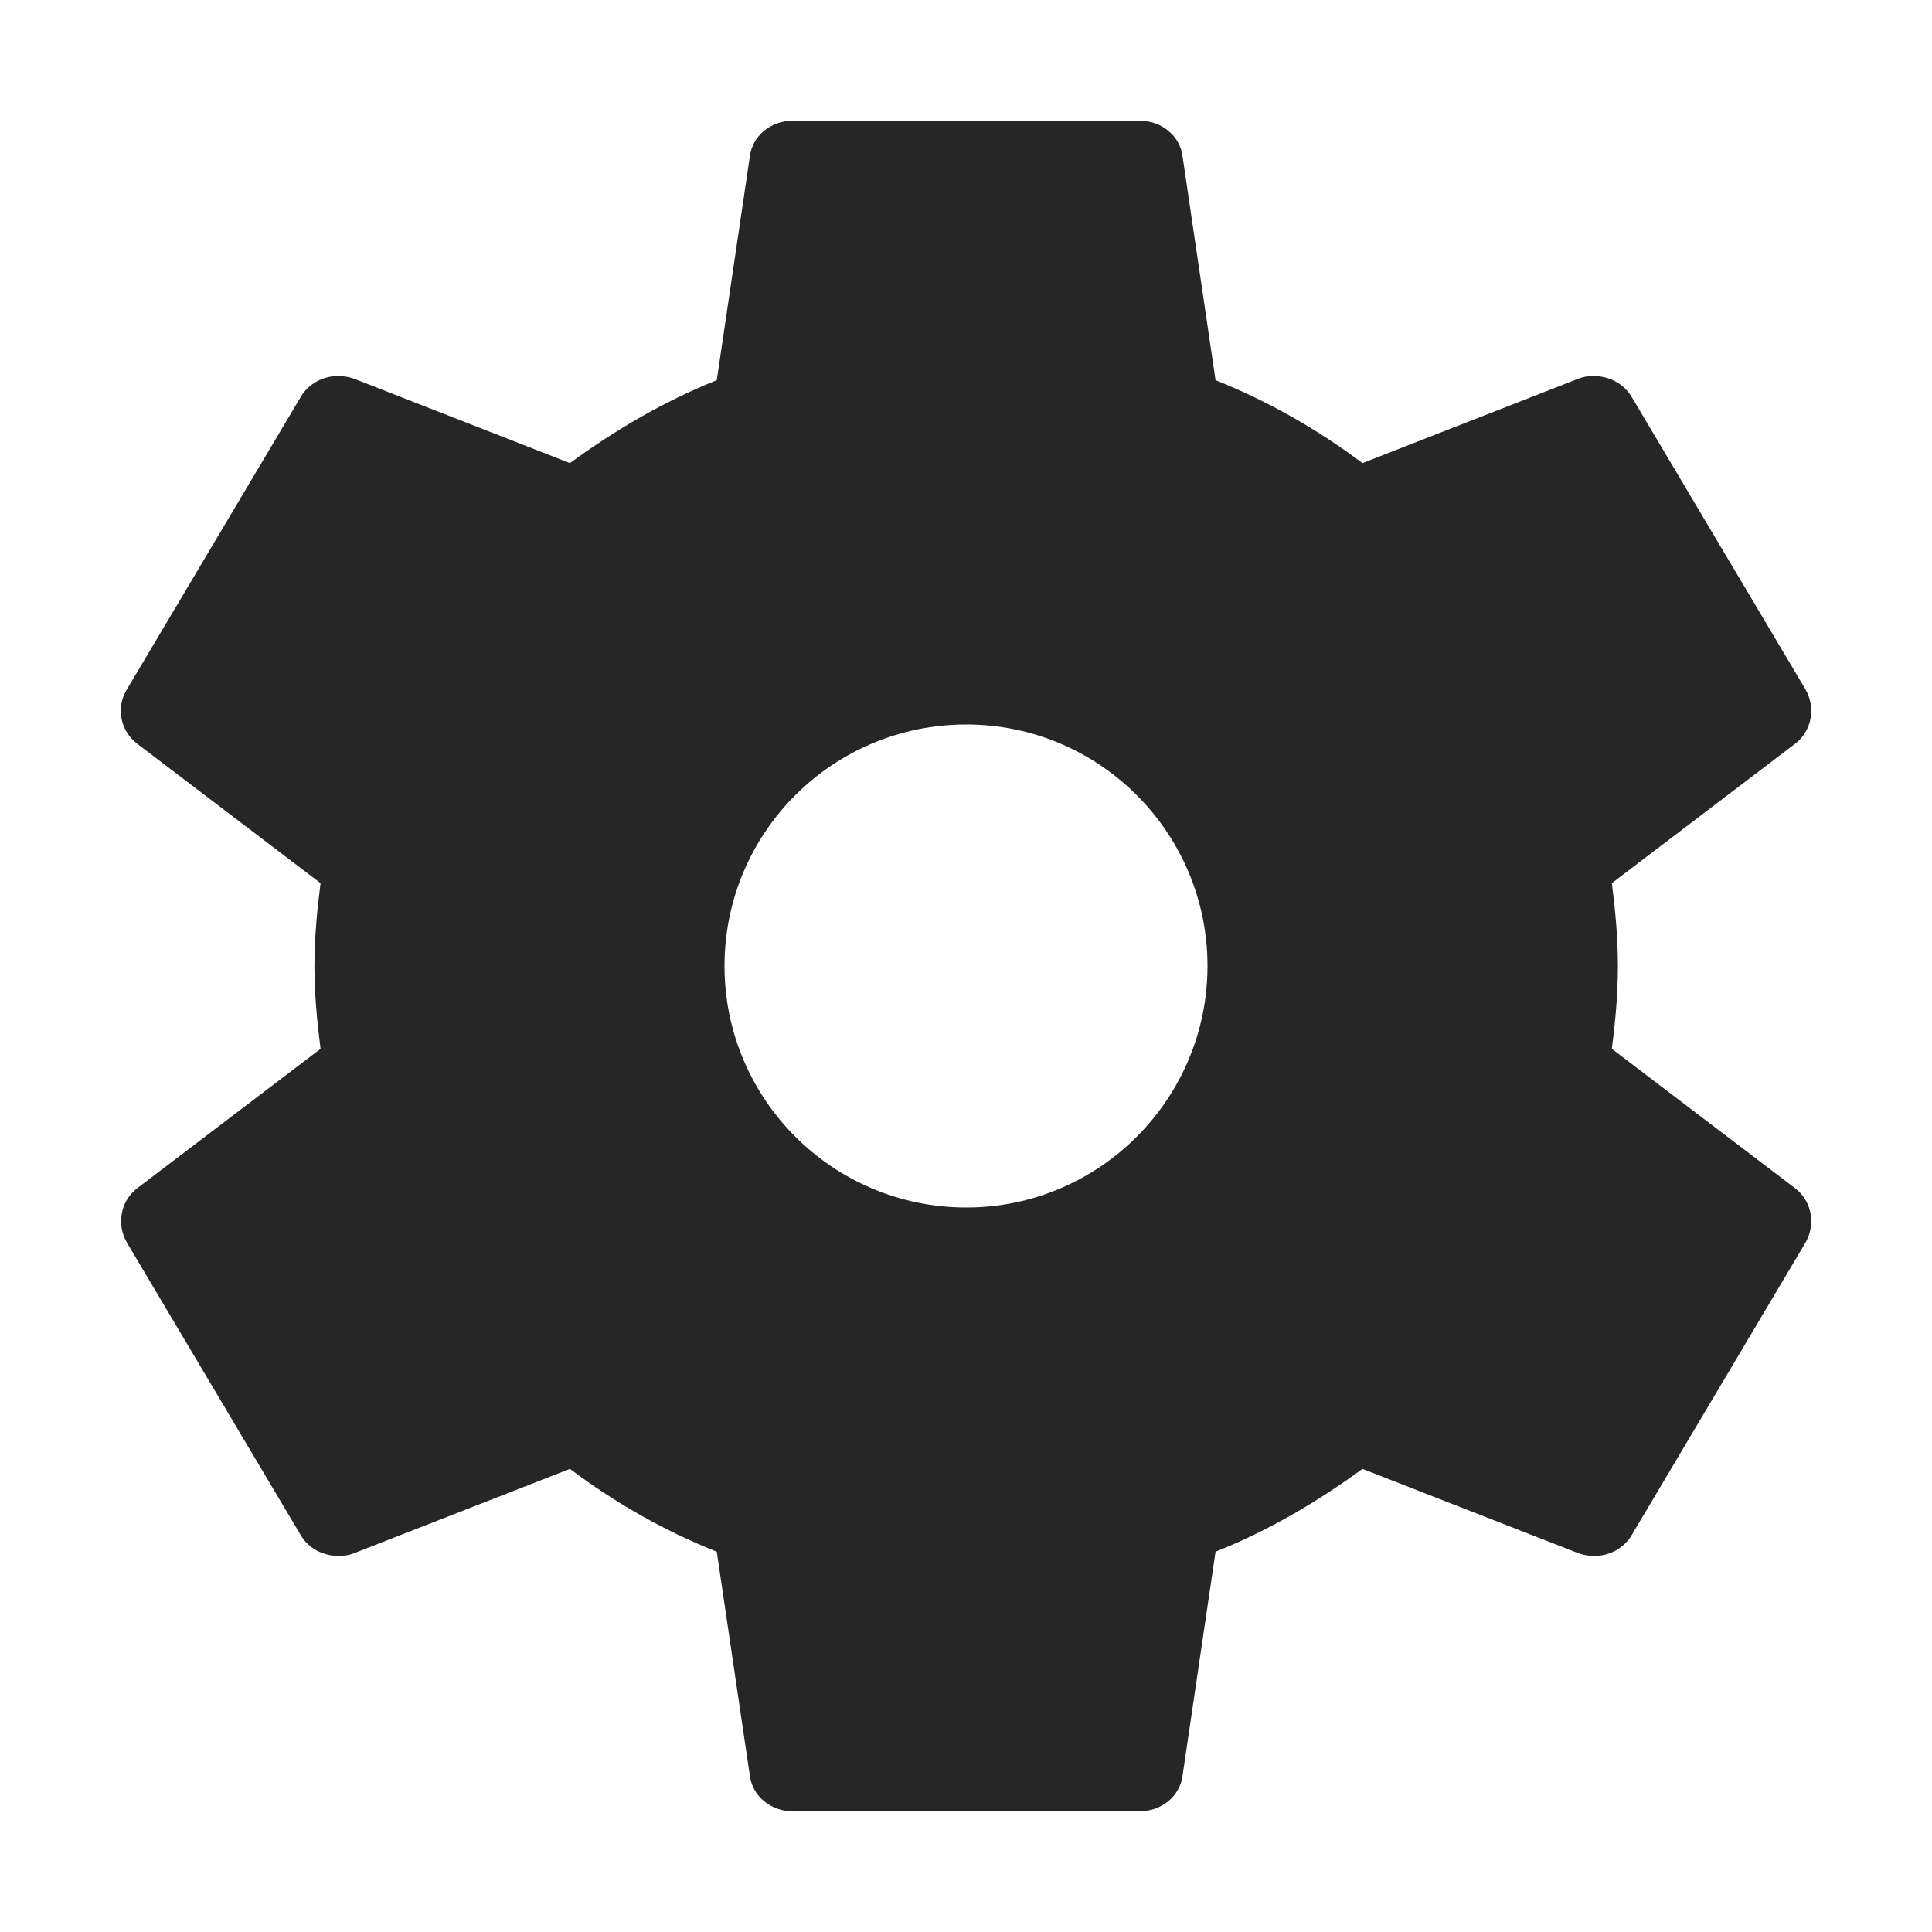 <svg width="24" height="24" viewBox="0 0 24 24" fill="none" xmlns="http://www.w3.org/2000/svg">
<path fill-rule="evenodd" clip-rule="evenodd" d="M20.023 13.029C20.066 12.693 20.098 12.357 20.098 12C20.098 11.643 20.066 11.307 20.023 10.971L22.3 9.239C22.506 9.081 22.559 8.797 22.43 8.566L20.271 4.934C20.174 4.766 19.99 4.671 19.796 4.671C19.731 4.671 19.666 4.681 19.613 4.702L16.925 5.753C16.363 5.332 15.759 4.986 15.1 4.723L14.69 1.941C14.658 1.689 14.431 1.5 14.161 1.5H9.843C9.574 1.5 9.347 1.689 9.315 1.941L8.904 4.723C8.246 4.986 7.641 5.343 7.08 5.753L4.392 4.702C4.327 4.681 4.263 4.671 4.198 4.671C4.014 4.671 3.831 4.766 3.734 4.934L1.575 8.566C1.435 8.797 1.499 9.081 1.704 9.239L3.982 10.971C3.939 11.307 3.906 11.653 3.906 12C3.906 12.347 3.939 12.693 3.982 13.029L1.704 14.761C1.499 14.919 1.445 15.203 1.575 15.434L3.734 19.067C3.831 19.235 4.014 19.329 4.209 19.329C4.273 19.329 4.338 19.319 4.392 19.297L7.08 18.247C7.641 18.668 8.246 19.014 8.904 19.276L9.315 22.059C9.347 22.311 9.574 22.5 9.843 22.5H14.161C14.431 22.5 14.658 22.311 14.69 22.059L15.1 19.276C15.759 19.014 16.363 18.657 16.925 18.247L19.613 19.297C19.677 19.319 19.742 19.329 19.807 19.329C19.99 19.329 20.174 19.235 20.271 19.067L22.43 15.434C22.559 15.203 22.506 14.919 22.3 14.761L20.023 13.029ZM12.004 9C10.342 9 9 10.344 9 12C9 13.652 10.342 15 12.004 15C13.658 15 15 13.652 15 12C15 10.344 13.658 9 12.004 9Z" fill="#262626"/>
</svg>
